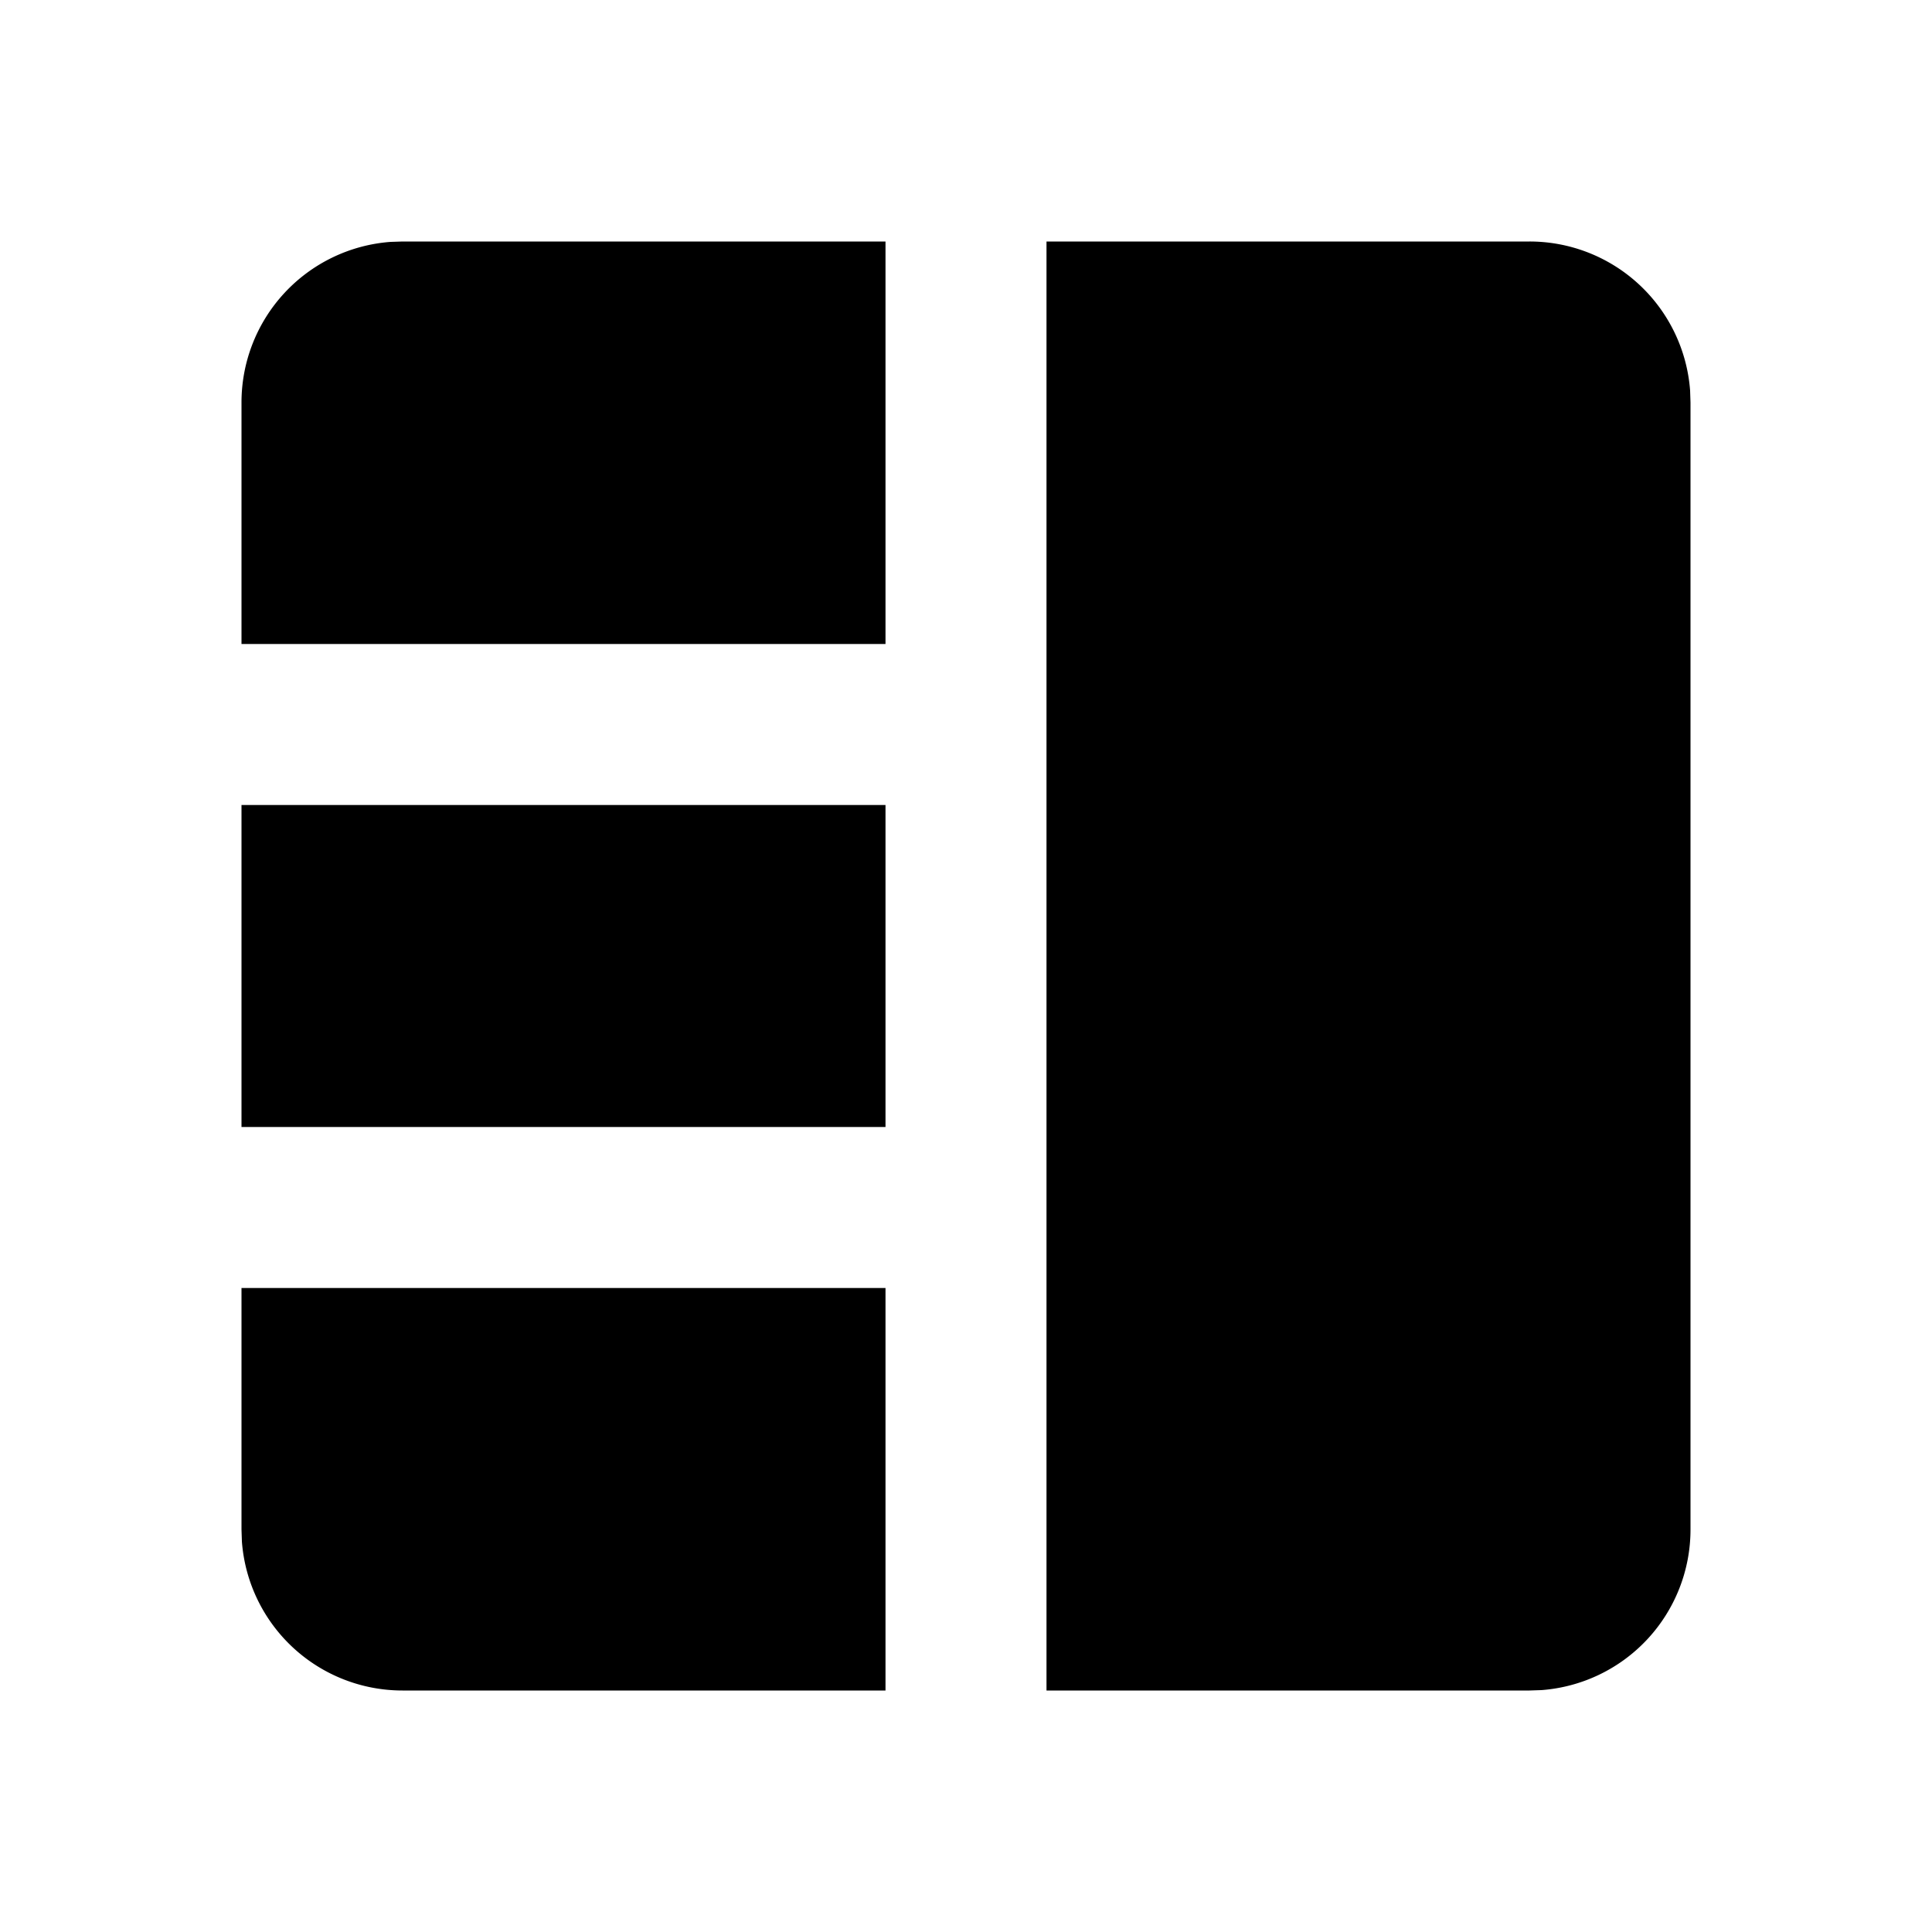 <svg xmlns="http://www.w3.org/2000/svg" width="24" height="24" viewBox="0 0 24 24">
    <g fill="none">
        <path fill="currentColor" d="M19 3a2 2 0 0 1 1.995 1.85L21 5v14a2 2 0 0 1-1.85 1.995L19 21h-6V3zm-8 13v5H5a2 2 0 0 1-1.995-1.85L3 19v-3zm0-6v4H3v-4zm0-7v5H3V5a2 2 0 0 1 1.85-1.995L5 3z"/>
    </g>
</svg>